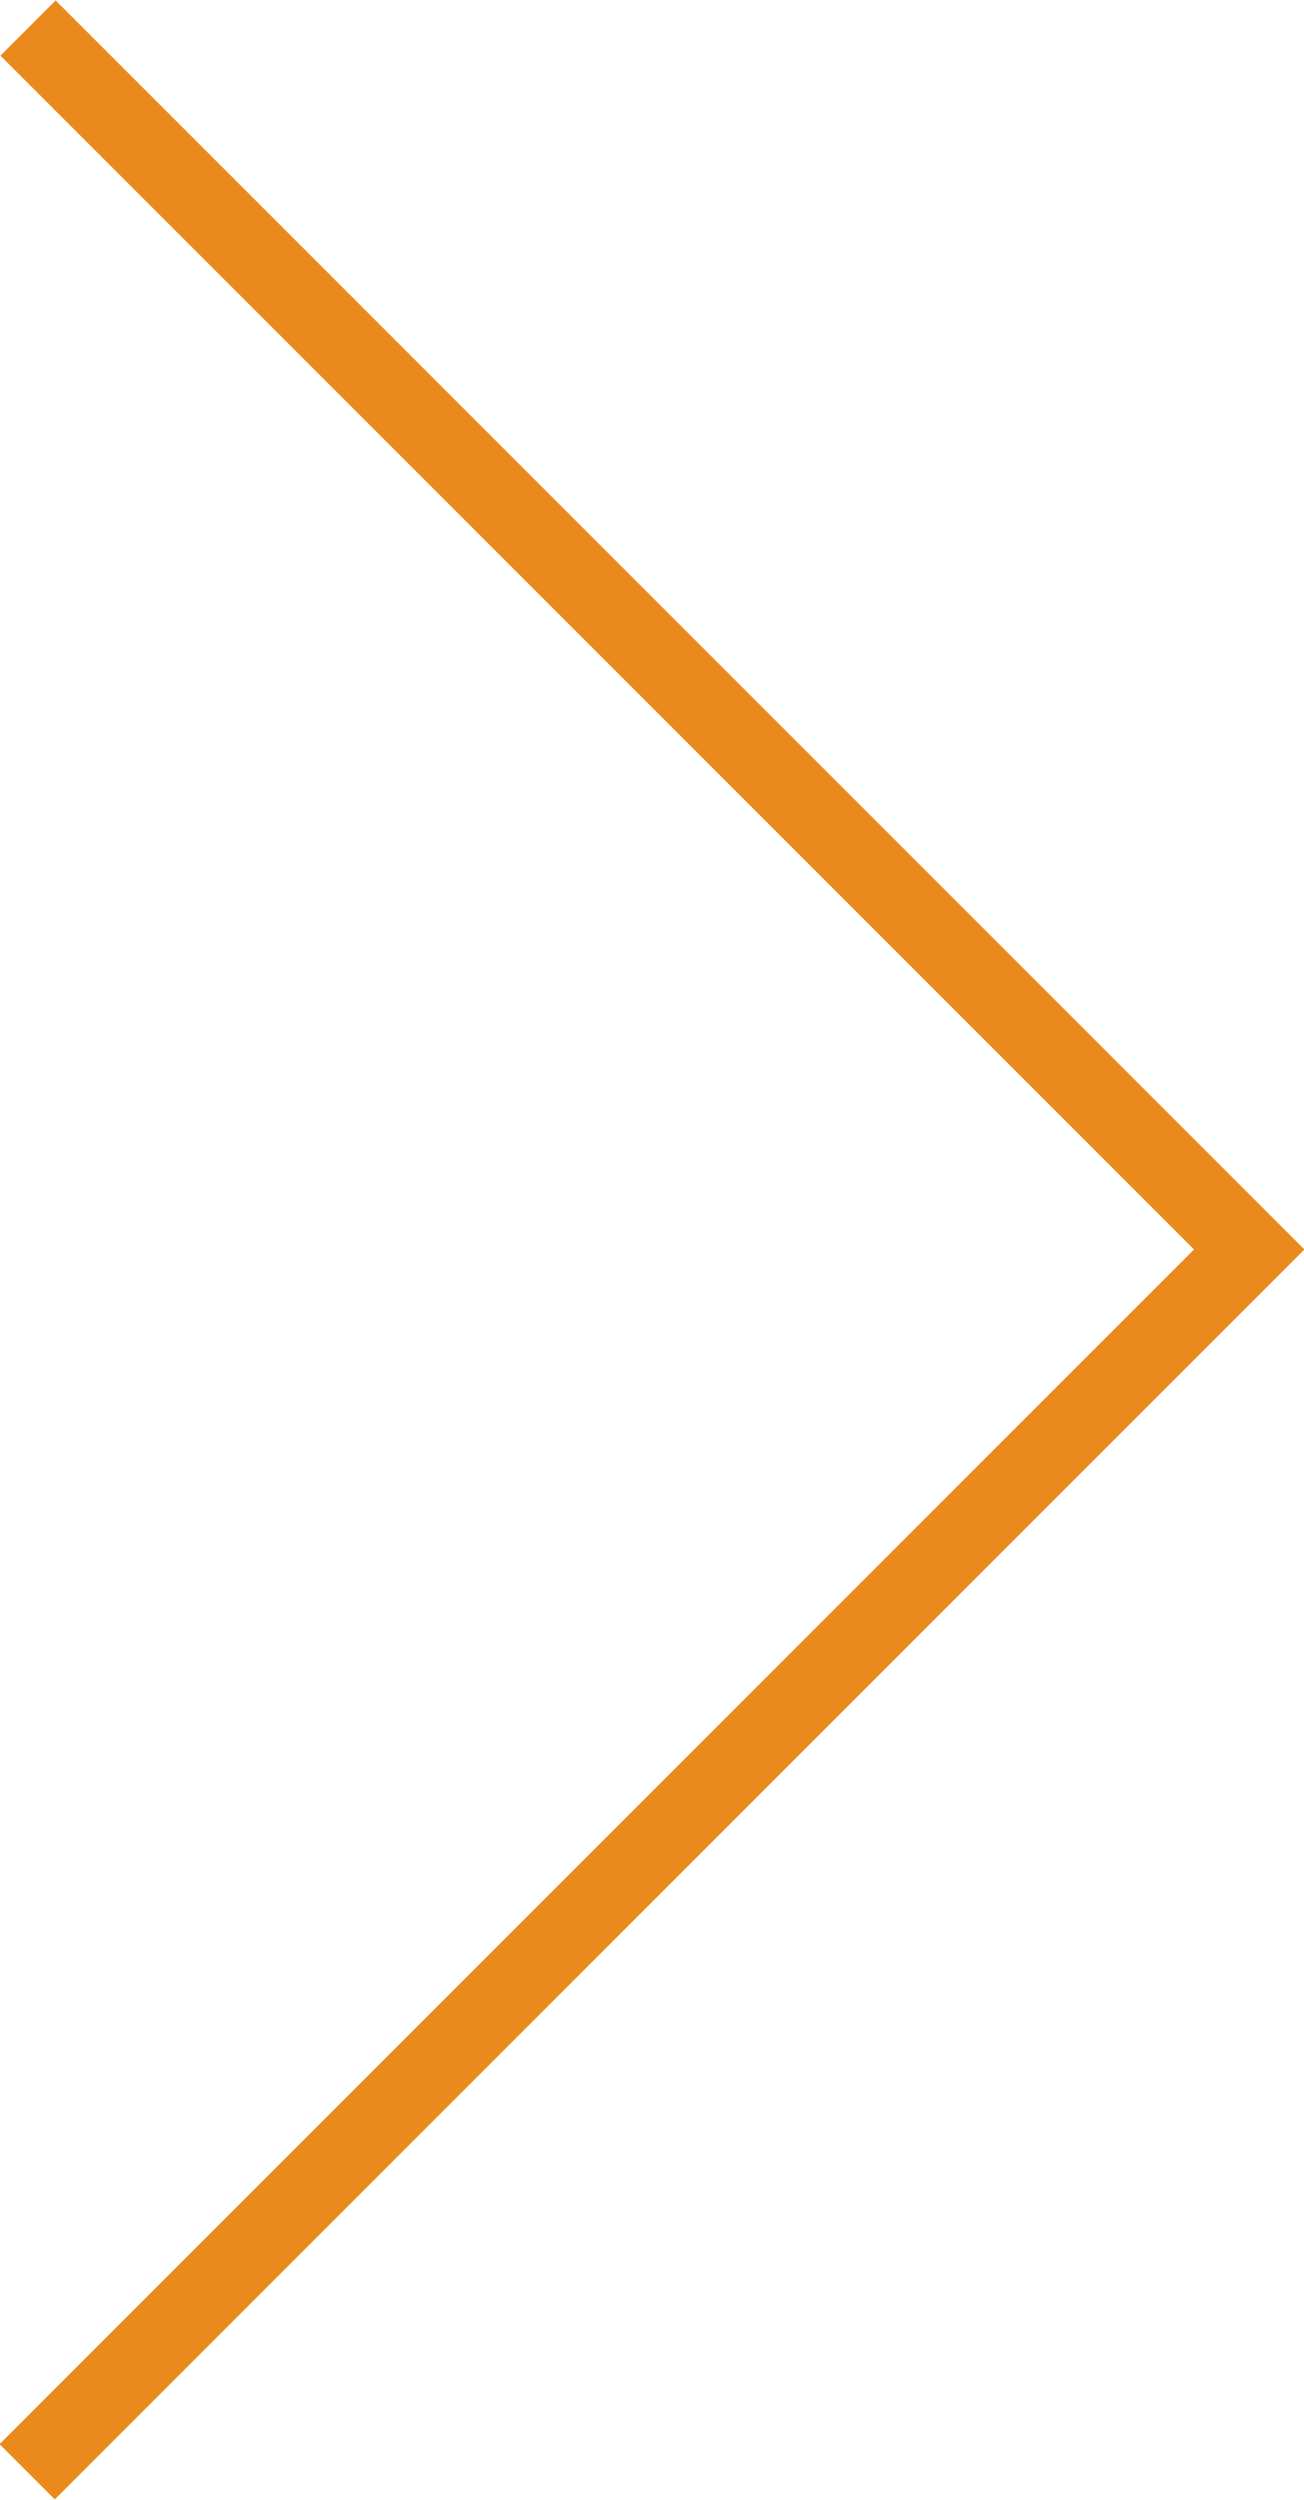 <?xml version="1.0" encoding="UTF-8" standalone="no"?>
<svg width="12px" height="23px" viewBox="0 0 12 23" version="1.1" xmlns="http://www.w3.org/2000/svg" xmlns:xlink="http://www.w3.org/1999/xlink">
    <!-- Generator: Sketch 39 (31667) - http://www.bohemiancoding.com/sketch -->
    <title>Combined Shape</title>
    <desc>Created with Sketch.</desc>
    <defs></defs>
    <g id="Карточка" stroke="none" stroke-width="1" fill="none" fill-rule="evenodd">
        <g transform="translate(-1392, -2725)" id="Group-10" fill="#EB8A1C">
            <g transform="translate(-290, 2084)">
                <g id="Group-9" transform="translate(0, 576)">
                    <g id="Group-3">
                        <path d="M1681.996,87.488 L1682.504,87.996 L1694.004,76.496 L1682.512,65.004 L1682.004,65.512 L1692.988,76.496 L1681.996,87.488 Z" id="Combined-Shape"></path>
                    </g>
                </g>
            </g>
        </g>
    </g>
</svg>